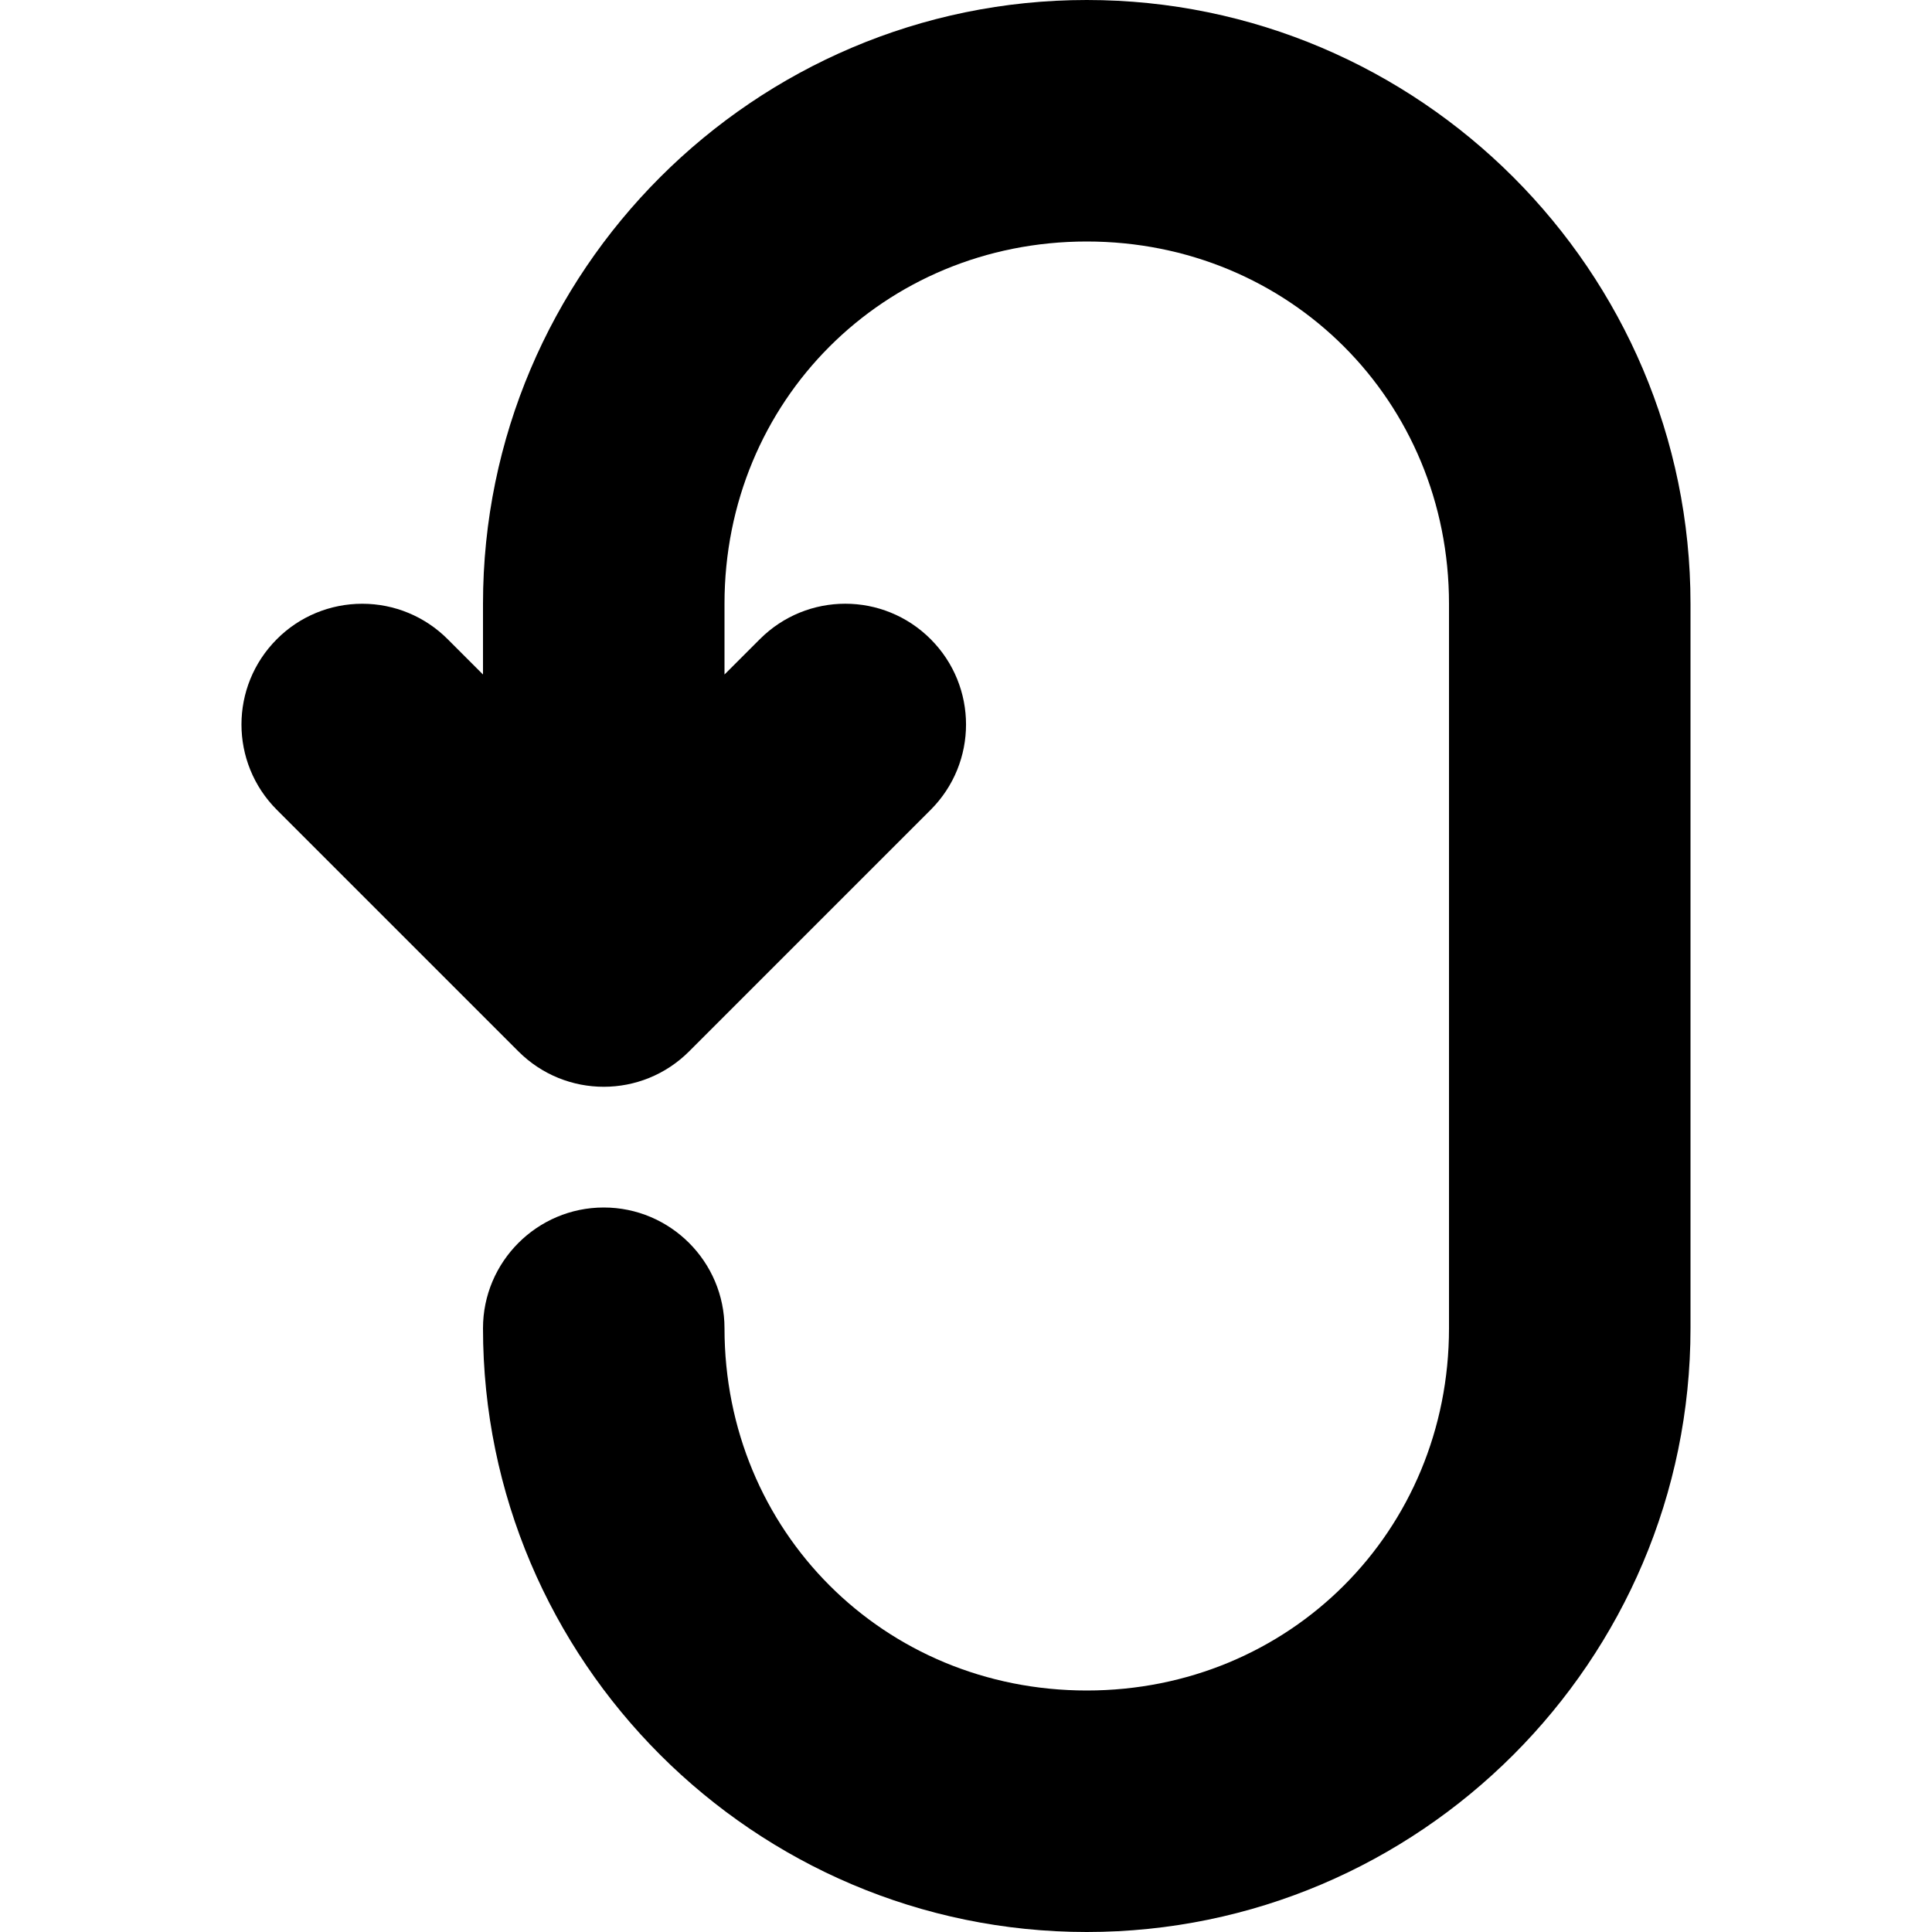 <svg xmlns="http://www.w3.org/2000/svg" height="16px" viewBox="0 0 16 16" width="16px">
    <path d="m 9 0 c -2.754 0 -5 2.246 -5 5 v 0.586 l -0.293 -0.293 c -0.188 -0.188 -0.441 -0.293 -0.707 -0.293 s -0.52 0.105 -0.707 0.293 c -0.391 0.391 -0.391 1.023 0 1.414 l 2 2 c 0.391 0.391 1.023 0.391 1.414 0 l 2 -2 c 0.391 -0.391 0.391 -1.023 0 -1.414 s -1.023 -0.391 -1.414 0 l -0.293 0.293 v -0.586 c 0 -1.68 1.32 -3 3 -3 s 3 1.32 3 3 v 6 c 0 1.68 -1.32 3 -3 3 s -3 -1.32 -3 -3 c 0 -0.551 -0.449 -1 -1 -1 s -1 0.449 -1 1 c 0 2.754 2.246 5 5 5 s 5 -2.246 5 -5 v -6 c 0 -2.754 -2.246 -5 -5 -5 z m 0 0" />
</svg>